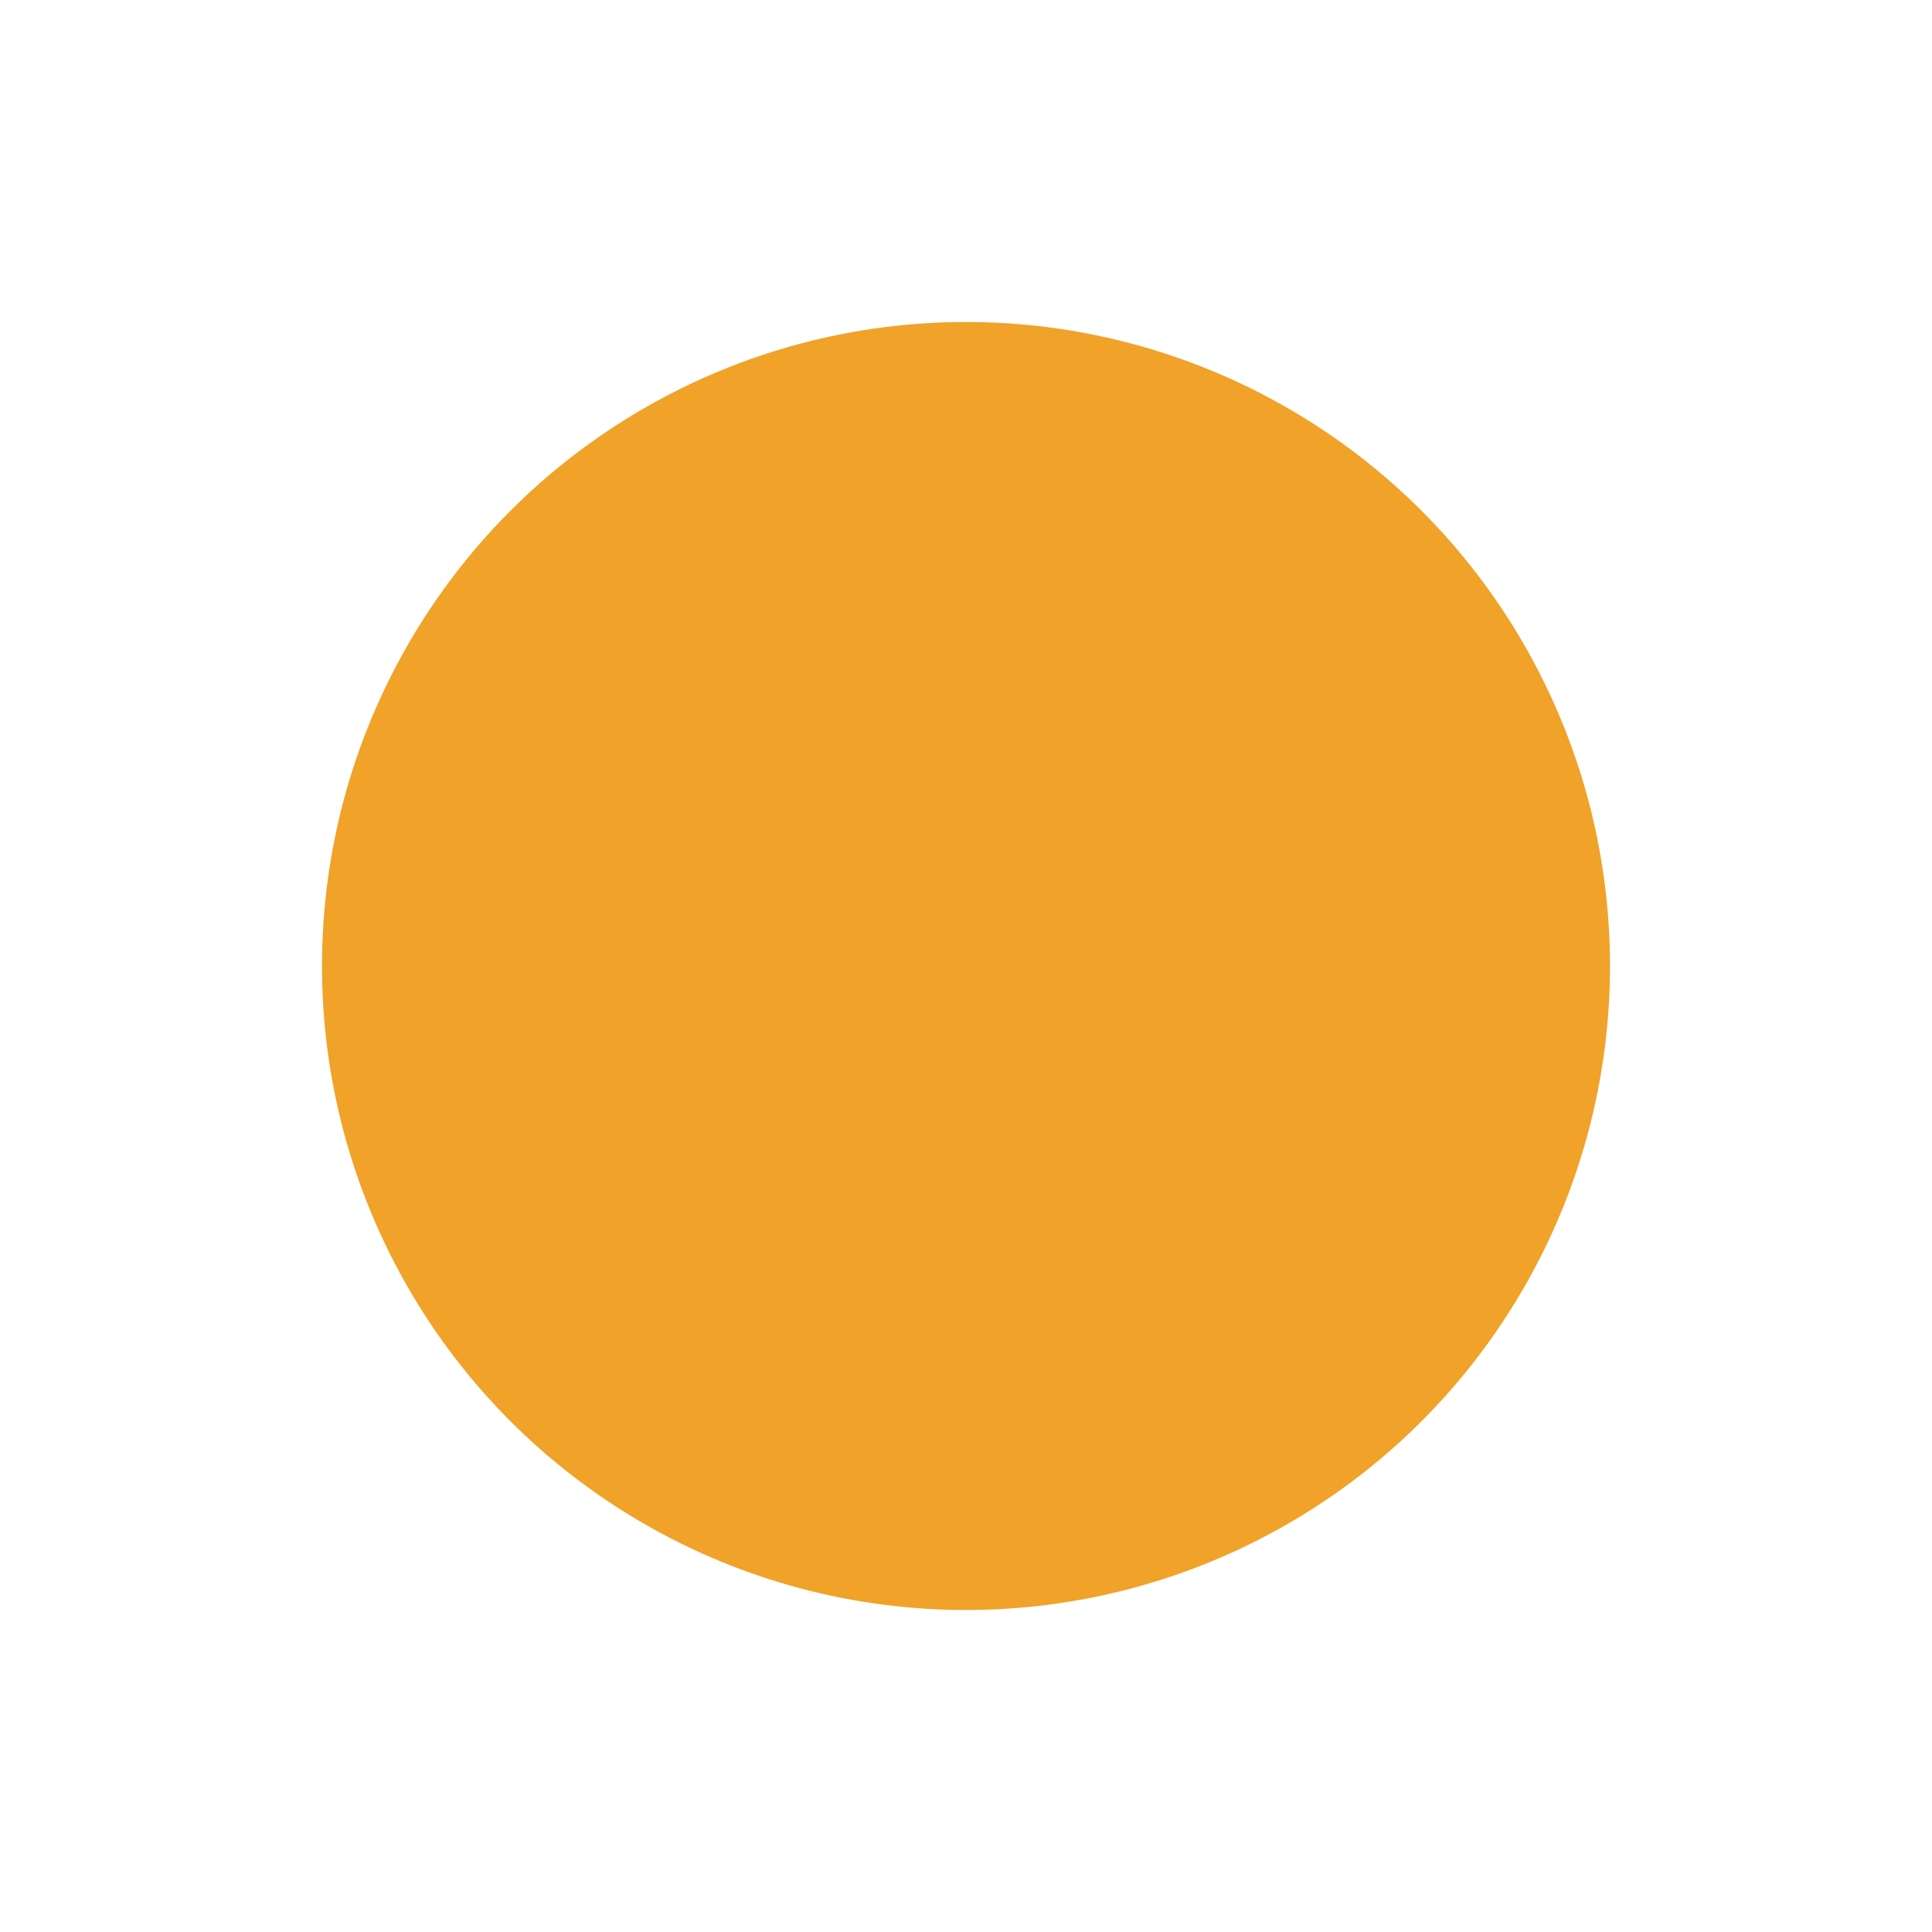 <?xml version="1.0" encoding="utf-8"?>
<!-- Generator: Adobe Illustrator 25.4.1, SVG Export Plug-In . SVG Version: 6.00 Build 0)  -->
<svg version="1.1" id="Layer_1" xmlns="http://www.w3.org/2000/svg" xmlns:xlink="http://www.w3.org/1999/xlink" x="0px" y="0px"
	 viewBox="0 0 12 12" style="enable-background:new 0 0 12 12;" xml:space="preserve">
<style type="text/css">
	.st0{fill:#F0A229;}
</style>
<g id="Layer_1_00000107571172392514893770000005777055413480511910_">
	<circle id="Ellipse_2252-2" class="st0" cx="6" cy="6" r="4"/>
</g>
</svg>
